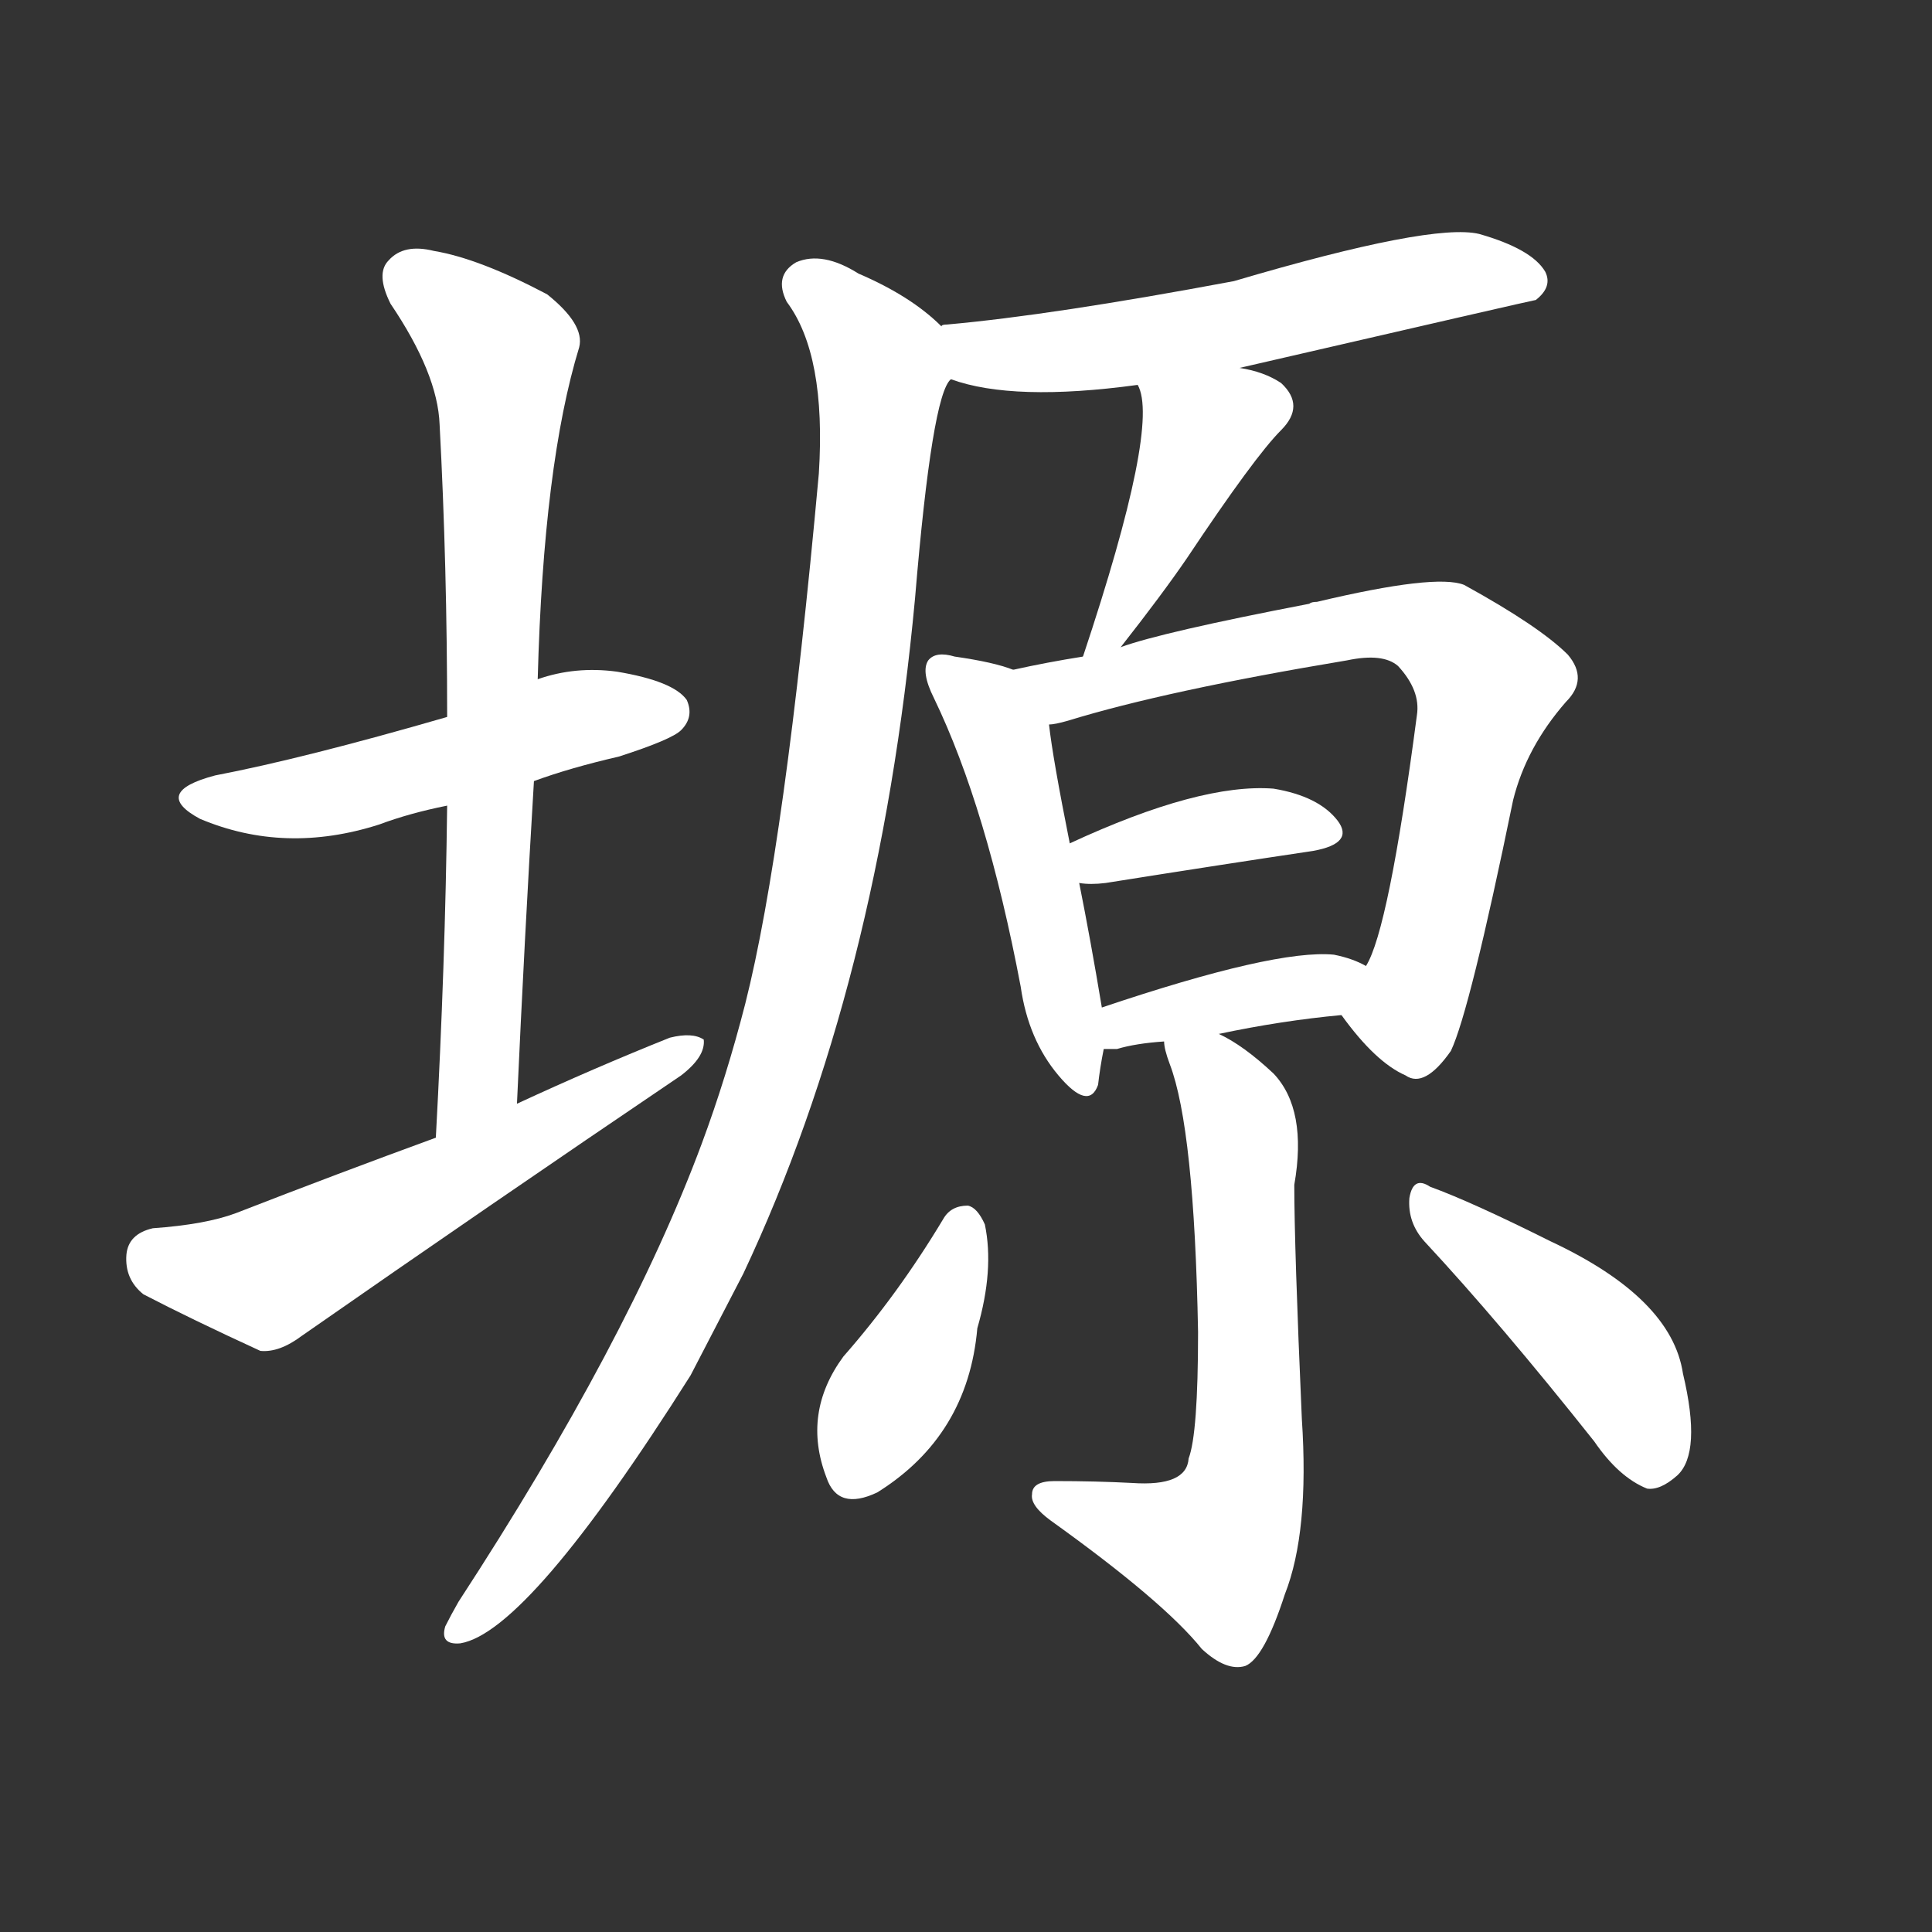 <svg version="1.1" viewBox="0 0 1024 1024" xmlns="http://www.w3.org/2000/svg">
  <rect x="0" y="0" width="1024" height="1024" fill="#333333" stroke="none"/>
  <g transform="scale(1, -1) translate(0, -900)">
    <style type="text/css">
        .stroke1 {fill: #FFFFFF;}
        .stroke2 {fill: #FFFFFF;}
        .stroke3 {fill: #FFFFFF;}
        .stroke4 {fill: #FFFFFF;}
        .stroke5 {fill: #FFFFFF;}
        .stroke6 {fill: #FFFFFF;}
        .stroke7 {fill: #FFFFFF;}
        .stroke8 {fill: #FFFFFF;}
        .stroke9 {fill: #FFFFFF;}
        .stroke10 {fill: #FFFFFF;}
        .stroke11 {fill: #FFFFFF;}
        .stroke12 {fill: #FFFFFF;}
        .stroke13 {fill: #FFFFFF;}
        .stroke14 {fill: #FFFFFF;}
        .stroke15 {fill: #FFFFFF;}
        .stroke16 {fill: #FFFFFF;}
        .stroke17 {fill: #FFFFFF;}
        .stroke18 {fill: #FFFFFF;}
        .stroke19 {fill: #FFFFFF;}
        .stroke20 {fill: #FFFFFF;}
        text {
            font-family: Helvetica;
            font-size: 50px;
            fill: #FFFFFF;}
            paint-order: stroke;
            stroke: #000000;
            stroke-width: 4px;
            stroke-linecap: butt;
            stroke-linejoin: miter;
            font-weight: 800;
        }
    </style>

    <path d="M 283 486 Q 302 493 328 499 Q 356 508 361 513 Q 368 520 364 529 Q 357 539 327 544 Q 305 547 285 540 L 237 520 Q 161 498 114 489 Q 80 480 106 466 Q 151 447 201 463 Q 217 469 237 473 L 283 486 Z" class="stroke1"/>
    <path d="M 274 315 Q 278 403 283 486 L 285 540 Q 288 654 307 716 Q 310 728 290 744 Q 254 763 230 767 Q 214 771 206 762 Q 199 755 207 739 Q 232 702 233 675 Q 237 600 237 520 L 237 473 Q 236 389 231 297 C 229 267 273 285 274 315 Z" class="stroke2"/>
    <path d="M 231 297 Q 179 278 125 257 Q 109 251 81 249 Q 68 246 67 235 Q 66 222 76 214 Q 101 201 138 184 Q 148 183 160 192 Q 259 261 361 330 Q 374 340 373 349 Q 367 353 355 350 Q 315 334 274 315 L 231 297 Z" class="stroke3"/>
    <path d="M 657 705 Q 813 741 814 741 Q 823 748 819 756 Q 812 768 784 776 Q 759 782 654 751 Q 558 733 502 728 Q 499 728 499 727 C 469 722 475 708 504 699 Q 537 687 603 696 L 657 705 Z" class="stroke4"/>
    <path d="M 499 727 Q 483 743 455 755 Q 436 767 422 761 Q 410 754 417 740 Q 438 712 434 649 Q 416 451 395 368 Q 385 329 372 294 Q 333 189 243 51 Q 239 44 236 38 Q 233 28 244 29 Q 280 35 366 171 Q 379 196 394 225 Q 466 378 485 583 Q 494 691 504 699 C 511 718 511 718 499 727 Z" class="stroke5"/>
    <path d="M 594 557 Q 616 585 629 604 Q 665 658 679 672 Q 692 685 679 697 Q 670 703 657 705 C 628 711 596 717 603 696 Q 615 675 574 552 C 565 524 576 533 594 557 Z" class="stroke6"/>
    <path d="M 537 545 Q 527 549 506 552 Q 496 555 492 550 Q 488 544 495 530 Q 523 472 541 377 Q 545 349 561 330 Q 577 311 582 325 Q 583 334 585 344 L 584 366 Q 578 402 572 432 L 567 453 Q 558 498 556 516 C 553 540 553 540 537 545 Z" class="stroke7"/>
    <path d="M 711 362 Q 729 337 745 330 Q 755 323 769 343 Q 779 364 802 476 Q 809 504 830 528 Q 842 540 831 553 Q 816 568 776 590 Q 761 596 698 581 Q 695 581 694 580 Q 616 565 594 557 L 574 552 Q 555 549 537 545 C 508 539 527 509 556 516 Q 559 516 566 518 Q 618 534 714 550 Q 733 554 741 547 Q 753 534 751 521 Q 736 407 724 388 C 713 360 709 364 711 362 Z" class="stroke8"/>
    <path d="M 572 432 Q 578 431 586 432 Q 649 442 696 449 Q 718 453 709 465 Q 699 478 675 482 Q 636 485 567 453 C 540 440 542 435 572 432 Z" class="stroke9"/>
    <path d="M 646 352 Q 679 359 711 362 C 741 365 751 375 724 388 Q 717 392 707 394 Q 676 397 584 366 C 556 356 555 344 585 344 Q 588 344 592 344 Q 602 347 617 348 L 646 352 Z" class="stroke10"/>
    <path d="M 617 348 Q 617 344 620 336 Q 633 302 635 194 Q 635 140 630 127 Q 629 112 600 114 Q 581 115 559 115 Q 547 115 547 108 Q 546 102 557 94 Q 617 51 637 26 Q 650 14 660 17 Q 670 21 681 55 Q 694 88 690 148 Q 686 239 686 272 Q 693 312 675 331 Q 659 346 646 352 C 620 367 611 372 617 348 Z" class="stroke11"/>
    <path d="M 500 254 Q 476 214 447 181 Q 425 151 438 117 Q 444 99 465 109 Q 513 139 518 196 Q 527 227 522 251 Q 518 260 513 261 Q 504 261 500 254 Z" class="stroke12"/>
    <path d="M 755 242 Q 795 199 845 136 Q 858 117 873 111 Q 880 110 889 118 Q 902 130 892 172 Q 886 212 822 242 Q 780 263 758 271 Q 749 277 747 265 Q 746 252 755 242 Z" class="stroke13"/>
</g></svg>